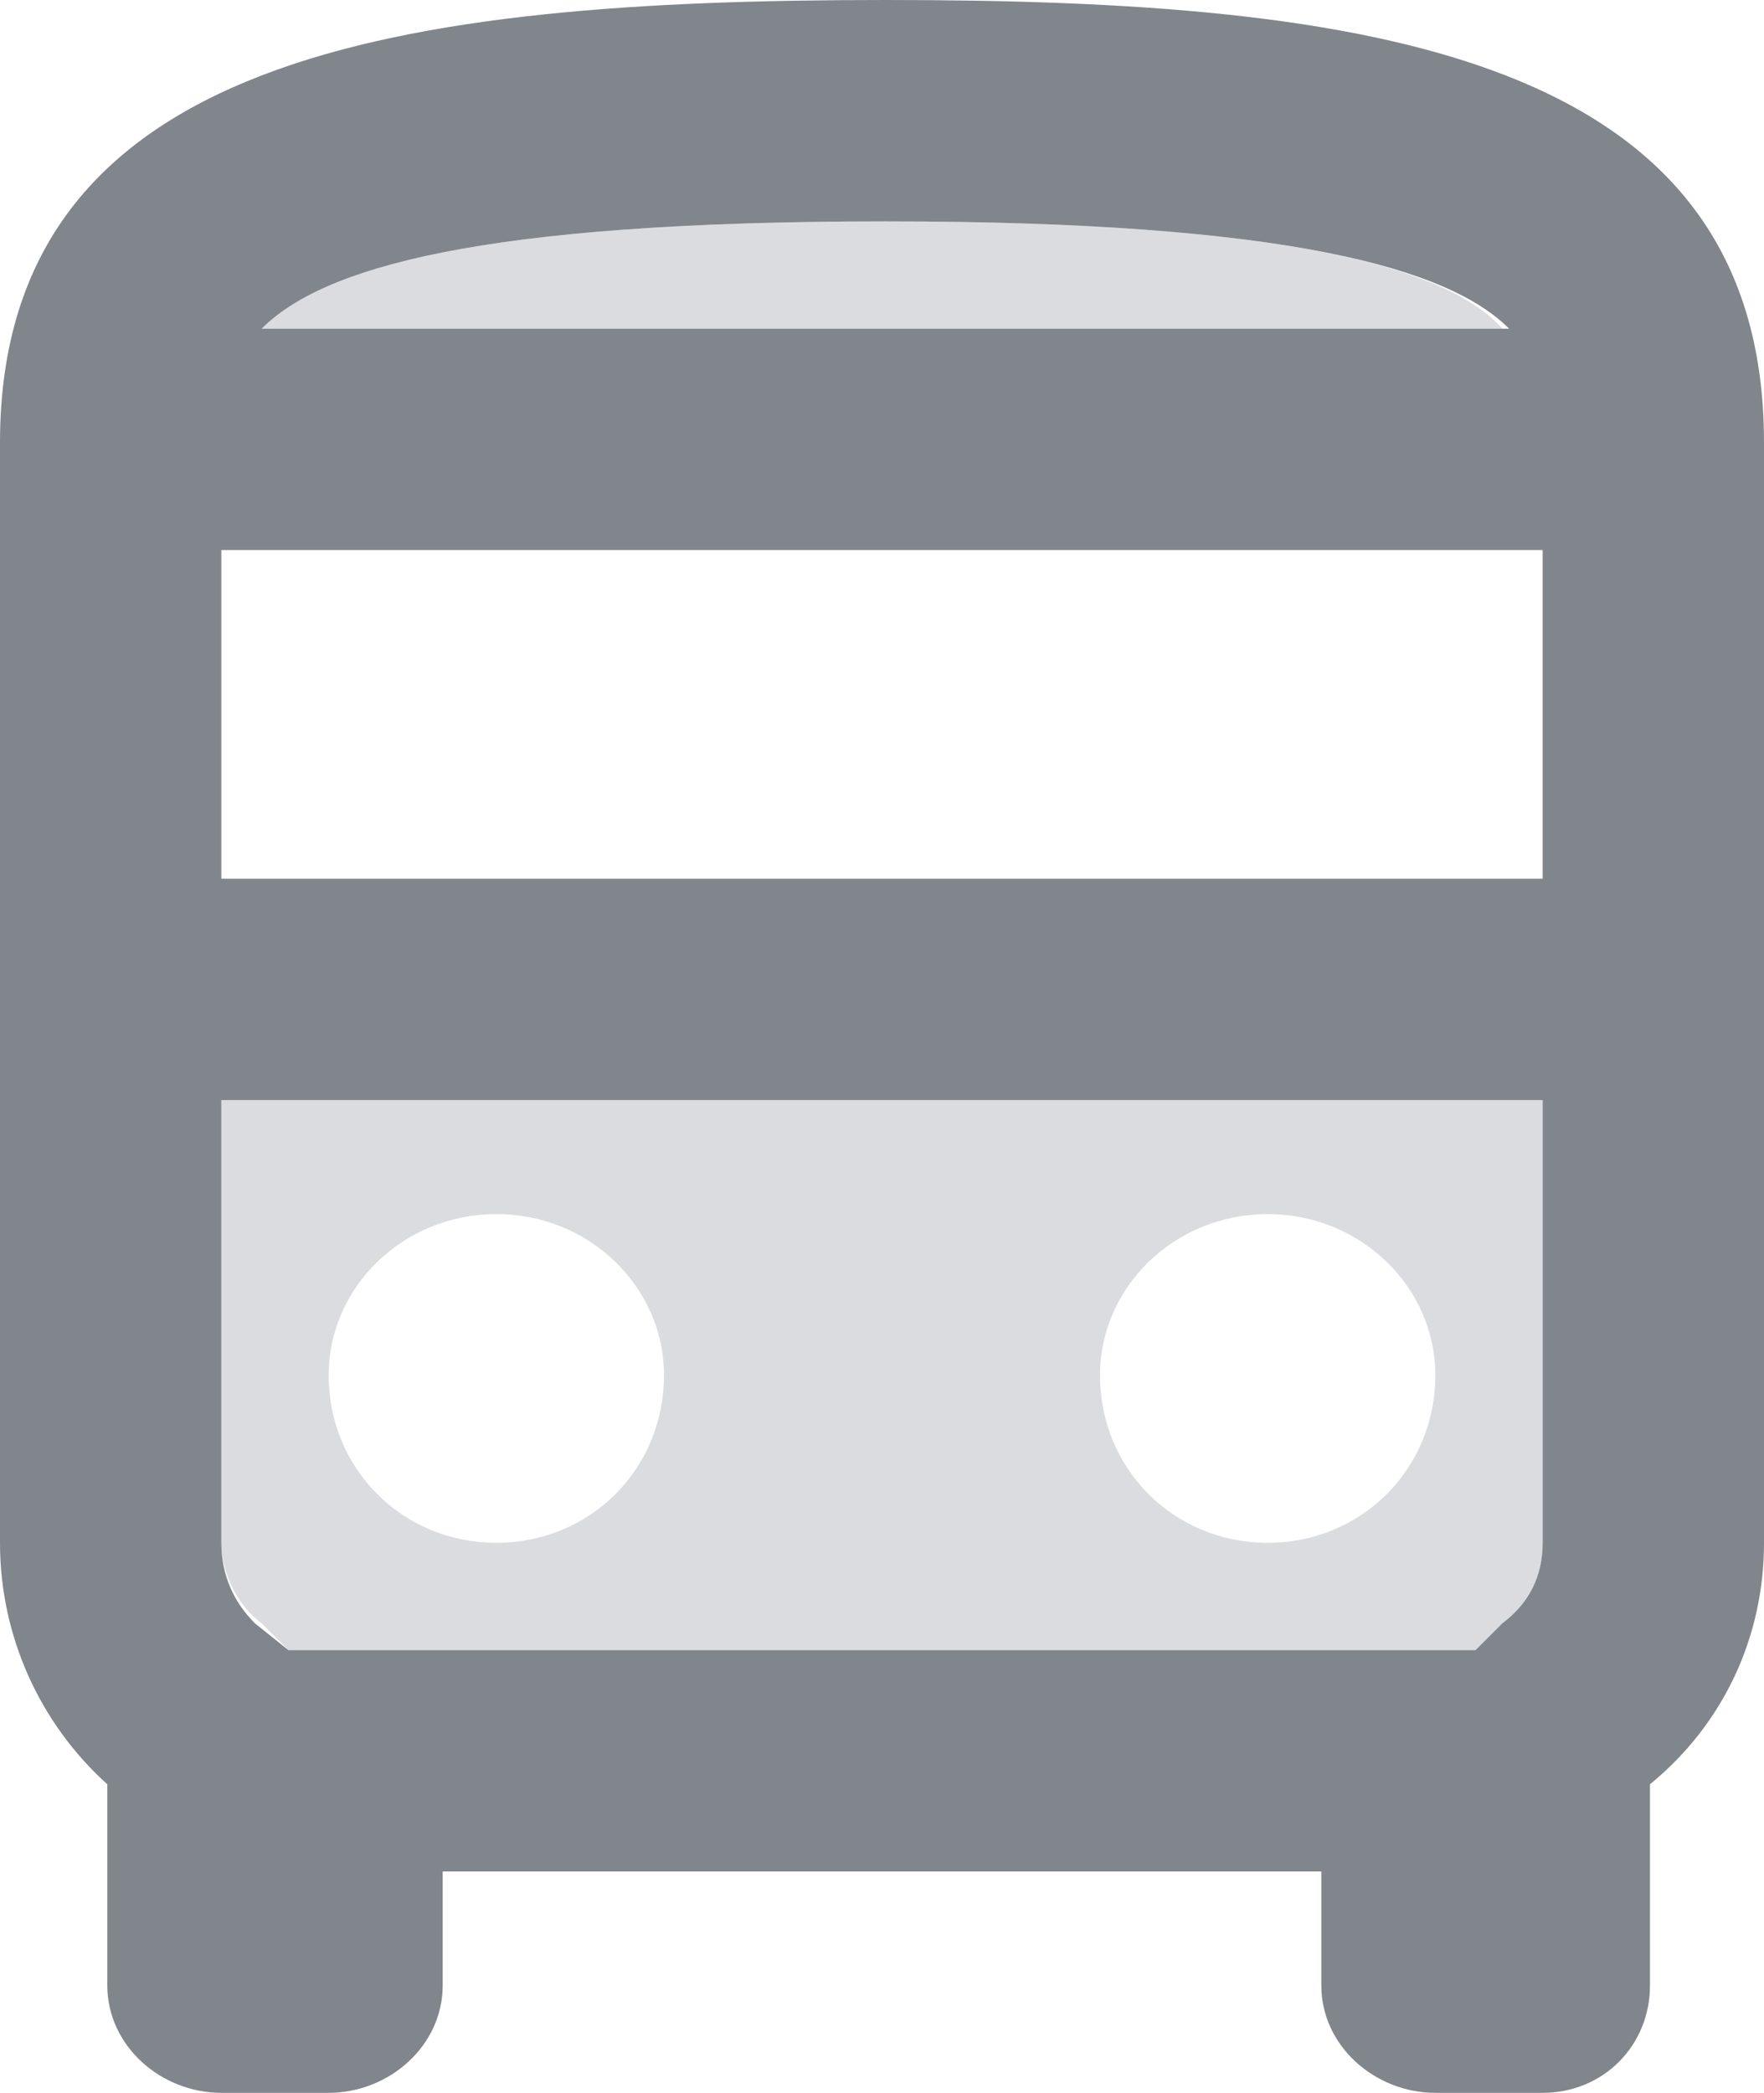 <svg xmlns="http://www.w3.org/2000/svg" viewBox="0 0 263 312"><path fill="#DADCE0" d="M220 246l5-4c3-3 5-7 5-12v-66H33v66c0 4 2 9 6 12l4 4h177zM74 230c-14 0-25-11-25-25 0-13 11-24 25-24s25 11 25 24c0 14-11 25-25 25zm90-25c0-13 11-24 25-24s25 11 25 24c0 14-11 25-25 25s-25-11-25-25zM132 33c-61 0-84 7-94 16h186c-8-9-32-16-92-16z"/><path fill="#80868B" d="M214 312h16c9 0 16-7 16-16v-30c11-9 17-22 17-36V66c0-58-59-66-131-66S0 8 0 66v164c0 14 6 27 16 36v30c0 9 8 16 17 16h16c9 0 17-7 17-16v-17h131v17c0 9 8 16 17 16zM132 33c60 0 84 7 93 16H39c9-9 32-16 93-16zM33 82h197v49H33V82zm33 164H43l-5-4c-3-3-5-7-5-12v-66h197v66c0 5-2 9-6 12l-4 4H66z"/></svg>
